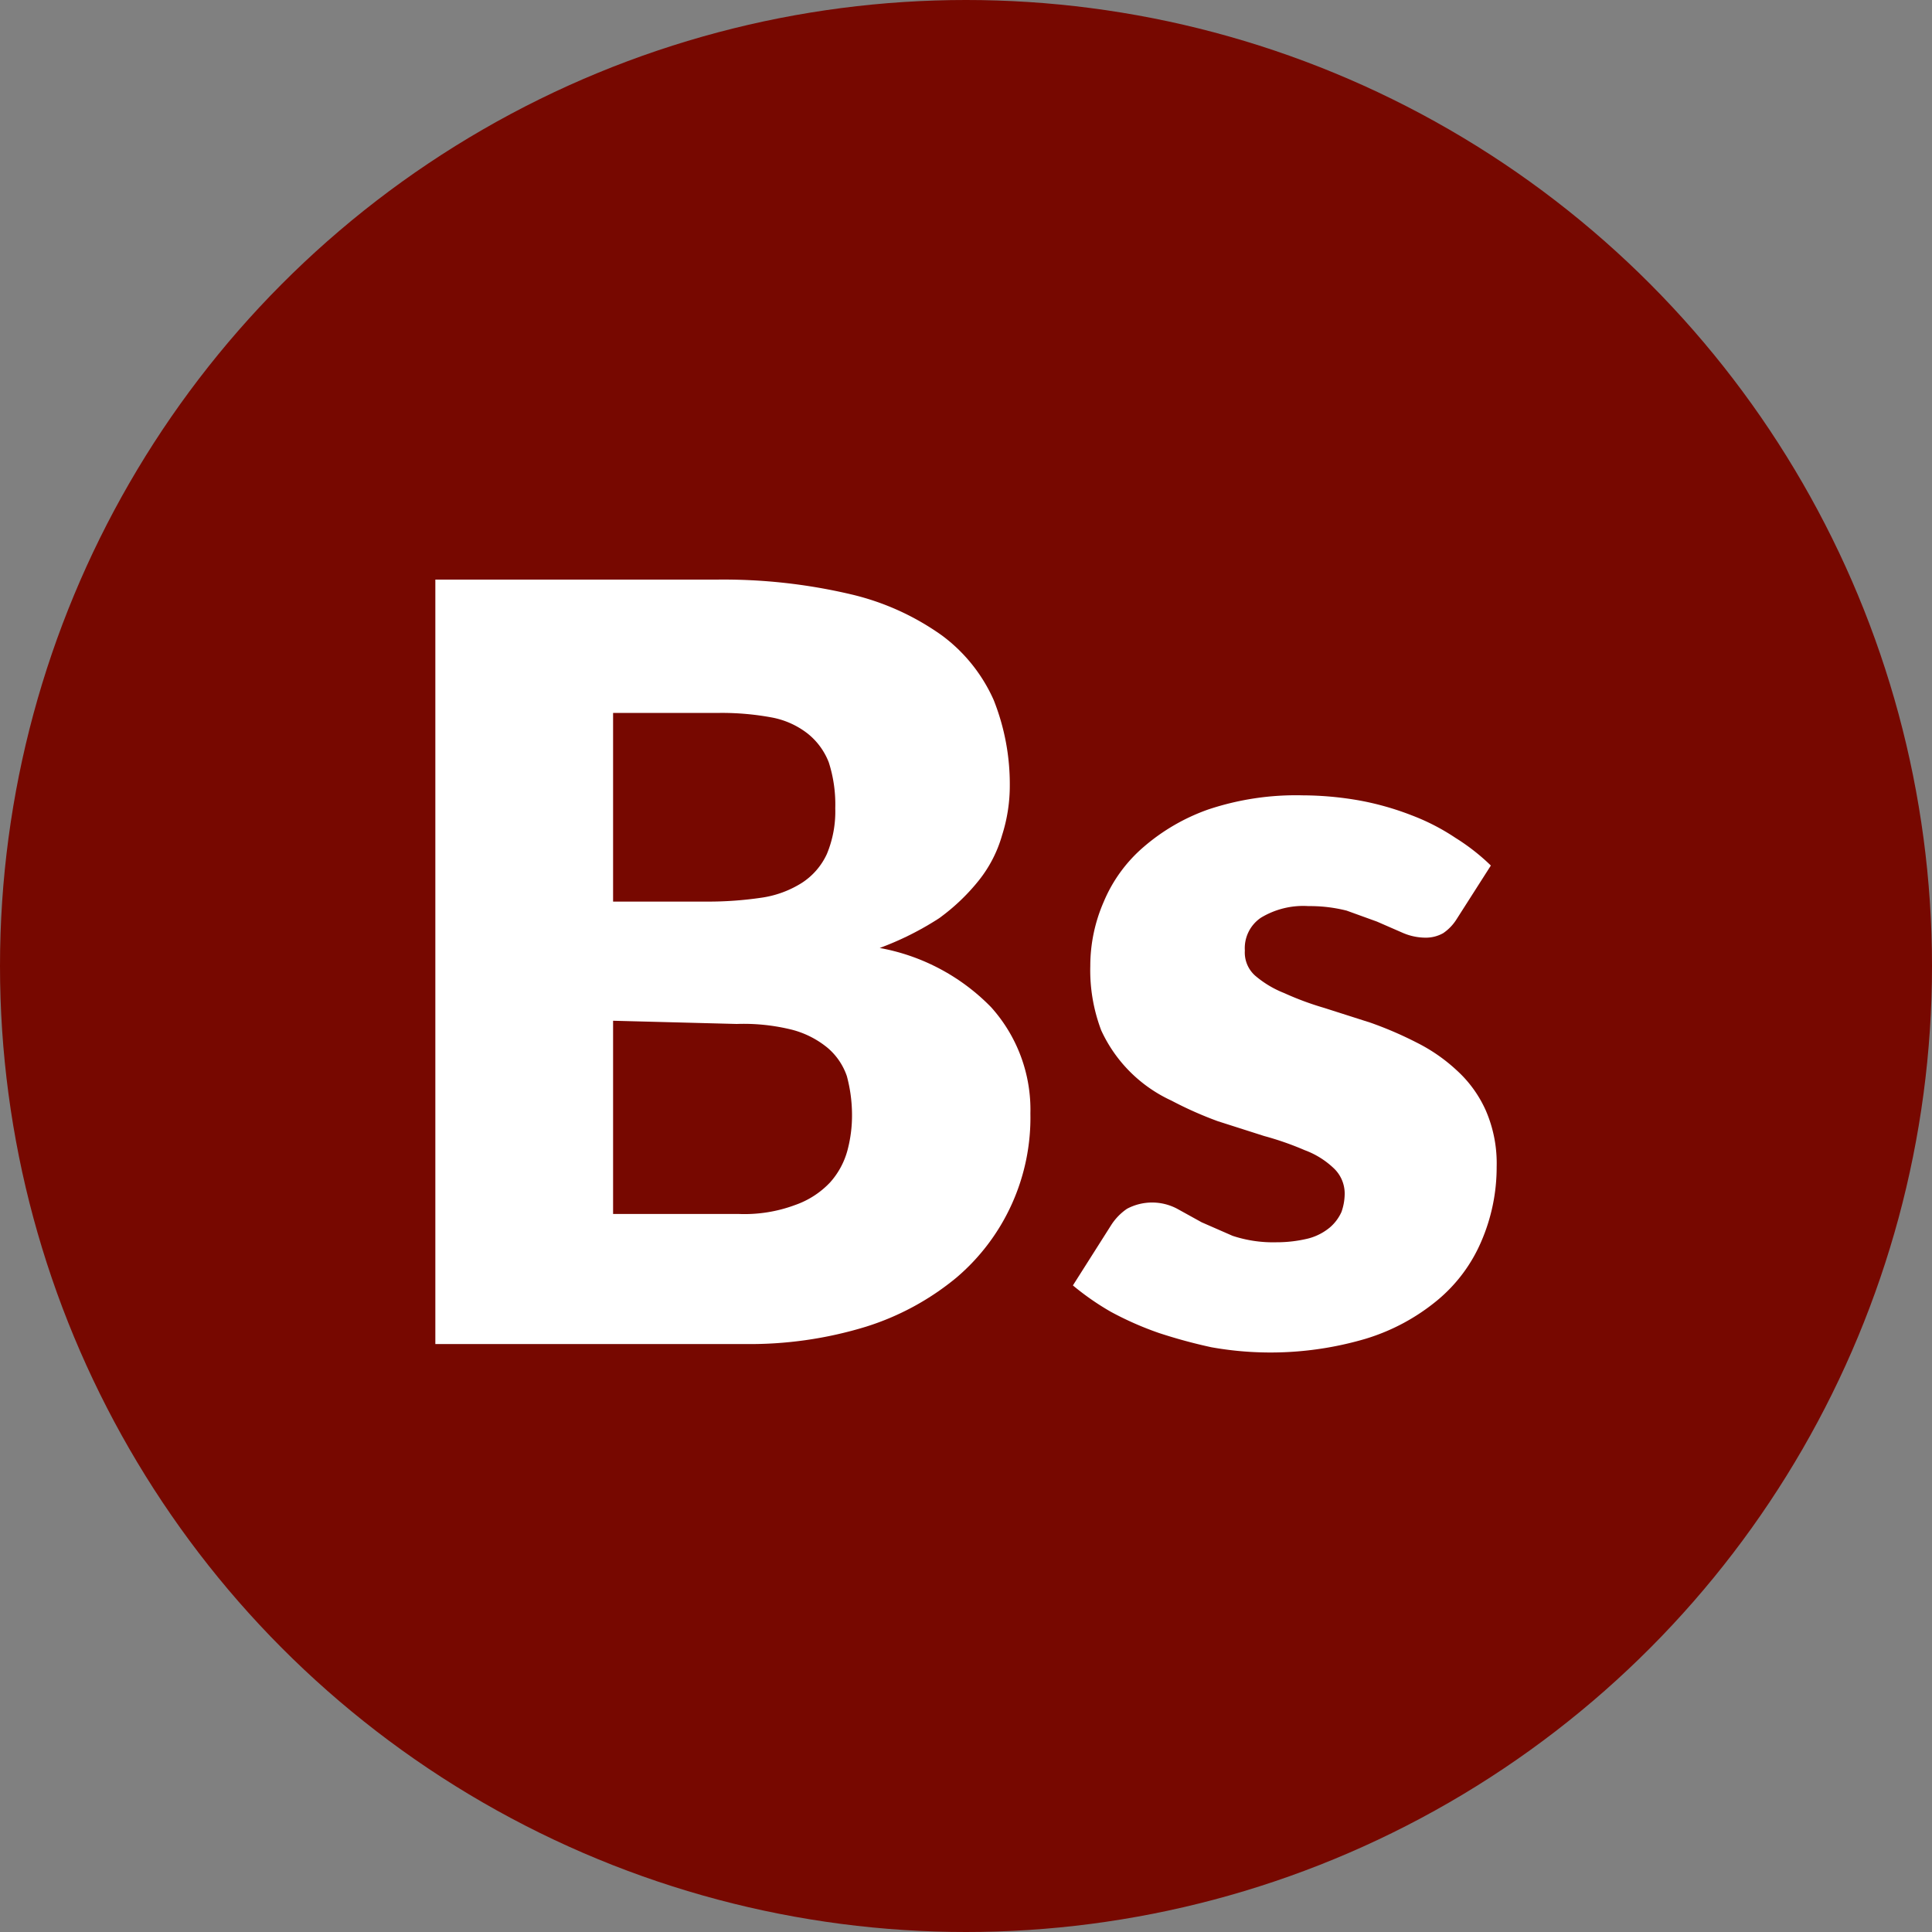 <svg id="Bolivares" xmlns="http://www.w3.org/2000/svg" viewBox="0 0 30 30"><rect x="0" y="0" width="30" height="30" fill="#808080" stroke="none"/><defs><style>.cls-1{fill:#770800;}.cls-2{fill:#fff;}</style></defs><title>Bolivares</title><circle class="cls-1" cx="15" cy="15" r="15"/><path class="cls-2" d="M6.76,20.87V9h4.37a8.64,8.64,0,0,1,2.09.23,4,4,0,0,1,1.41.64,2.52,2.52,0,0,1,.8,1,3.53,3.53,0,0,1,.25,1.33,2.53,2.53,0,0,1-.12.77,2,2,0,0,1-.36.7,3.15,3.15,0,0,1-.62.59,4.65,4.65,0,0,1-.92.46,3.22,3.22,0,0,1,1.73.92A2.38,2.38,0,0,1,16,17.29a3.26,3.26,0,0,1-1.15,2.55,4.15,4.15,0,0,1-1.4.76,6.15,6.15,0,0,1-1.9.27ZM9.52,14H11a5.66,5.66,0,0,0,.82-.06,1.6,1.6,0,0,0,.63-.23,1.06,1.06,0,0,0,.39-.45,1.72,1.72,0,0,0,.13-.71,2.14,2.14,0,0,0-.1-.71,1.06,1.06,0,0,0-.33-.45,1.29,1.29,0,0,0-.56-.25,4.25,4.25,0,0,0-.8-.07H9.52Zm0,1.85v3h1.94a2.25,2.25,0,0,0,.89-.14,1.36,1.36,0,0,0,.54-.35,1.22,1.22,0,0,0,.27-.5,2.1,2.1,0,0,0,.07-.56,2.33,2.33,0,0,0-.08-.59,1,1,0,0,0-.3-.44,1.44,1.44,0,0,0-.55-.28,3.11,3.11,0,0,0-.86-.09Z"/><path class="cls-2" d="M22.62,14.27a.73.73,0,0,1-.21.22.55.55,0,0,1-.28.07.9.9,0,0,1-.36-.08l-.39-.17-.47-.17a2.32,2.32,0,0,0-.59-.07,1.27,1.27,0,0,0-.74.18.57.57,0,0,0-.25.51.48.48,0,0,0,.16.39,1.59,1.59,0,0,0,.45.27,4.62,4.62,0,0,0,.62.23l.72.23a5.78,5.78,0,0,1,.72.31,2.65,2.65,0,0,1,.62.43,1.87,1.87,0,0,1,.45.62,2.06,2.06,0,0,1,.17.88A2.9,2.9,0,0,1,23,19.28a2.42,2.42,0,0,1-.68.91,3.2,3.2,0,0,1-1.12.6,5.22,5.22,0,0,1-2.39.13A8.12,8.12,0,0,1,18,20.7a5,5,0,0,1-.75-.33,4.13,4.13,0,0,1-.59-.41l.59-.93a.88.88,0,0,1,.25-.26.83.83,0,0,1,.78,0l.38.21.48.21a2,2,0,0,0,.68.1,2.07,2.07,0,0,0,.5-.06.87.87,0,0,0,.33-.17.69.69,0,0,0,.18-.24.86.86,0,0,0,.05-.27.54.54,0,0,0-.17-.41,1.31,1.31,0,0,0-.45-.28,4.7,4.7,0,0,0-.63-.22l-.72-.23a5.83,5.83,0,0,1-.72-.32A2.22,2.22,0,0,1,17.1,16a2.63,2.63,0,0,1-.17-1,2.49,2.49,0,0,1,.21-1,2.28,2.28,0,0,1,.62-.85,3.12,3.12,0,0,1,1-.58,4.3,4.3,0,0,1,1.47-.22,5.14,5.14,0,0,1,.88.08,4.42,4.42,0,0,1,.81.23,3.36,3.36,0,0,1,.68.35,3.26,3.26,0,0,1,.55.43Z"/></svg>